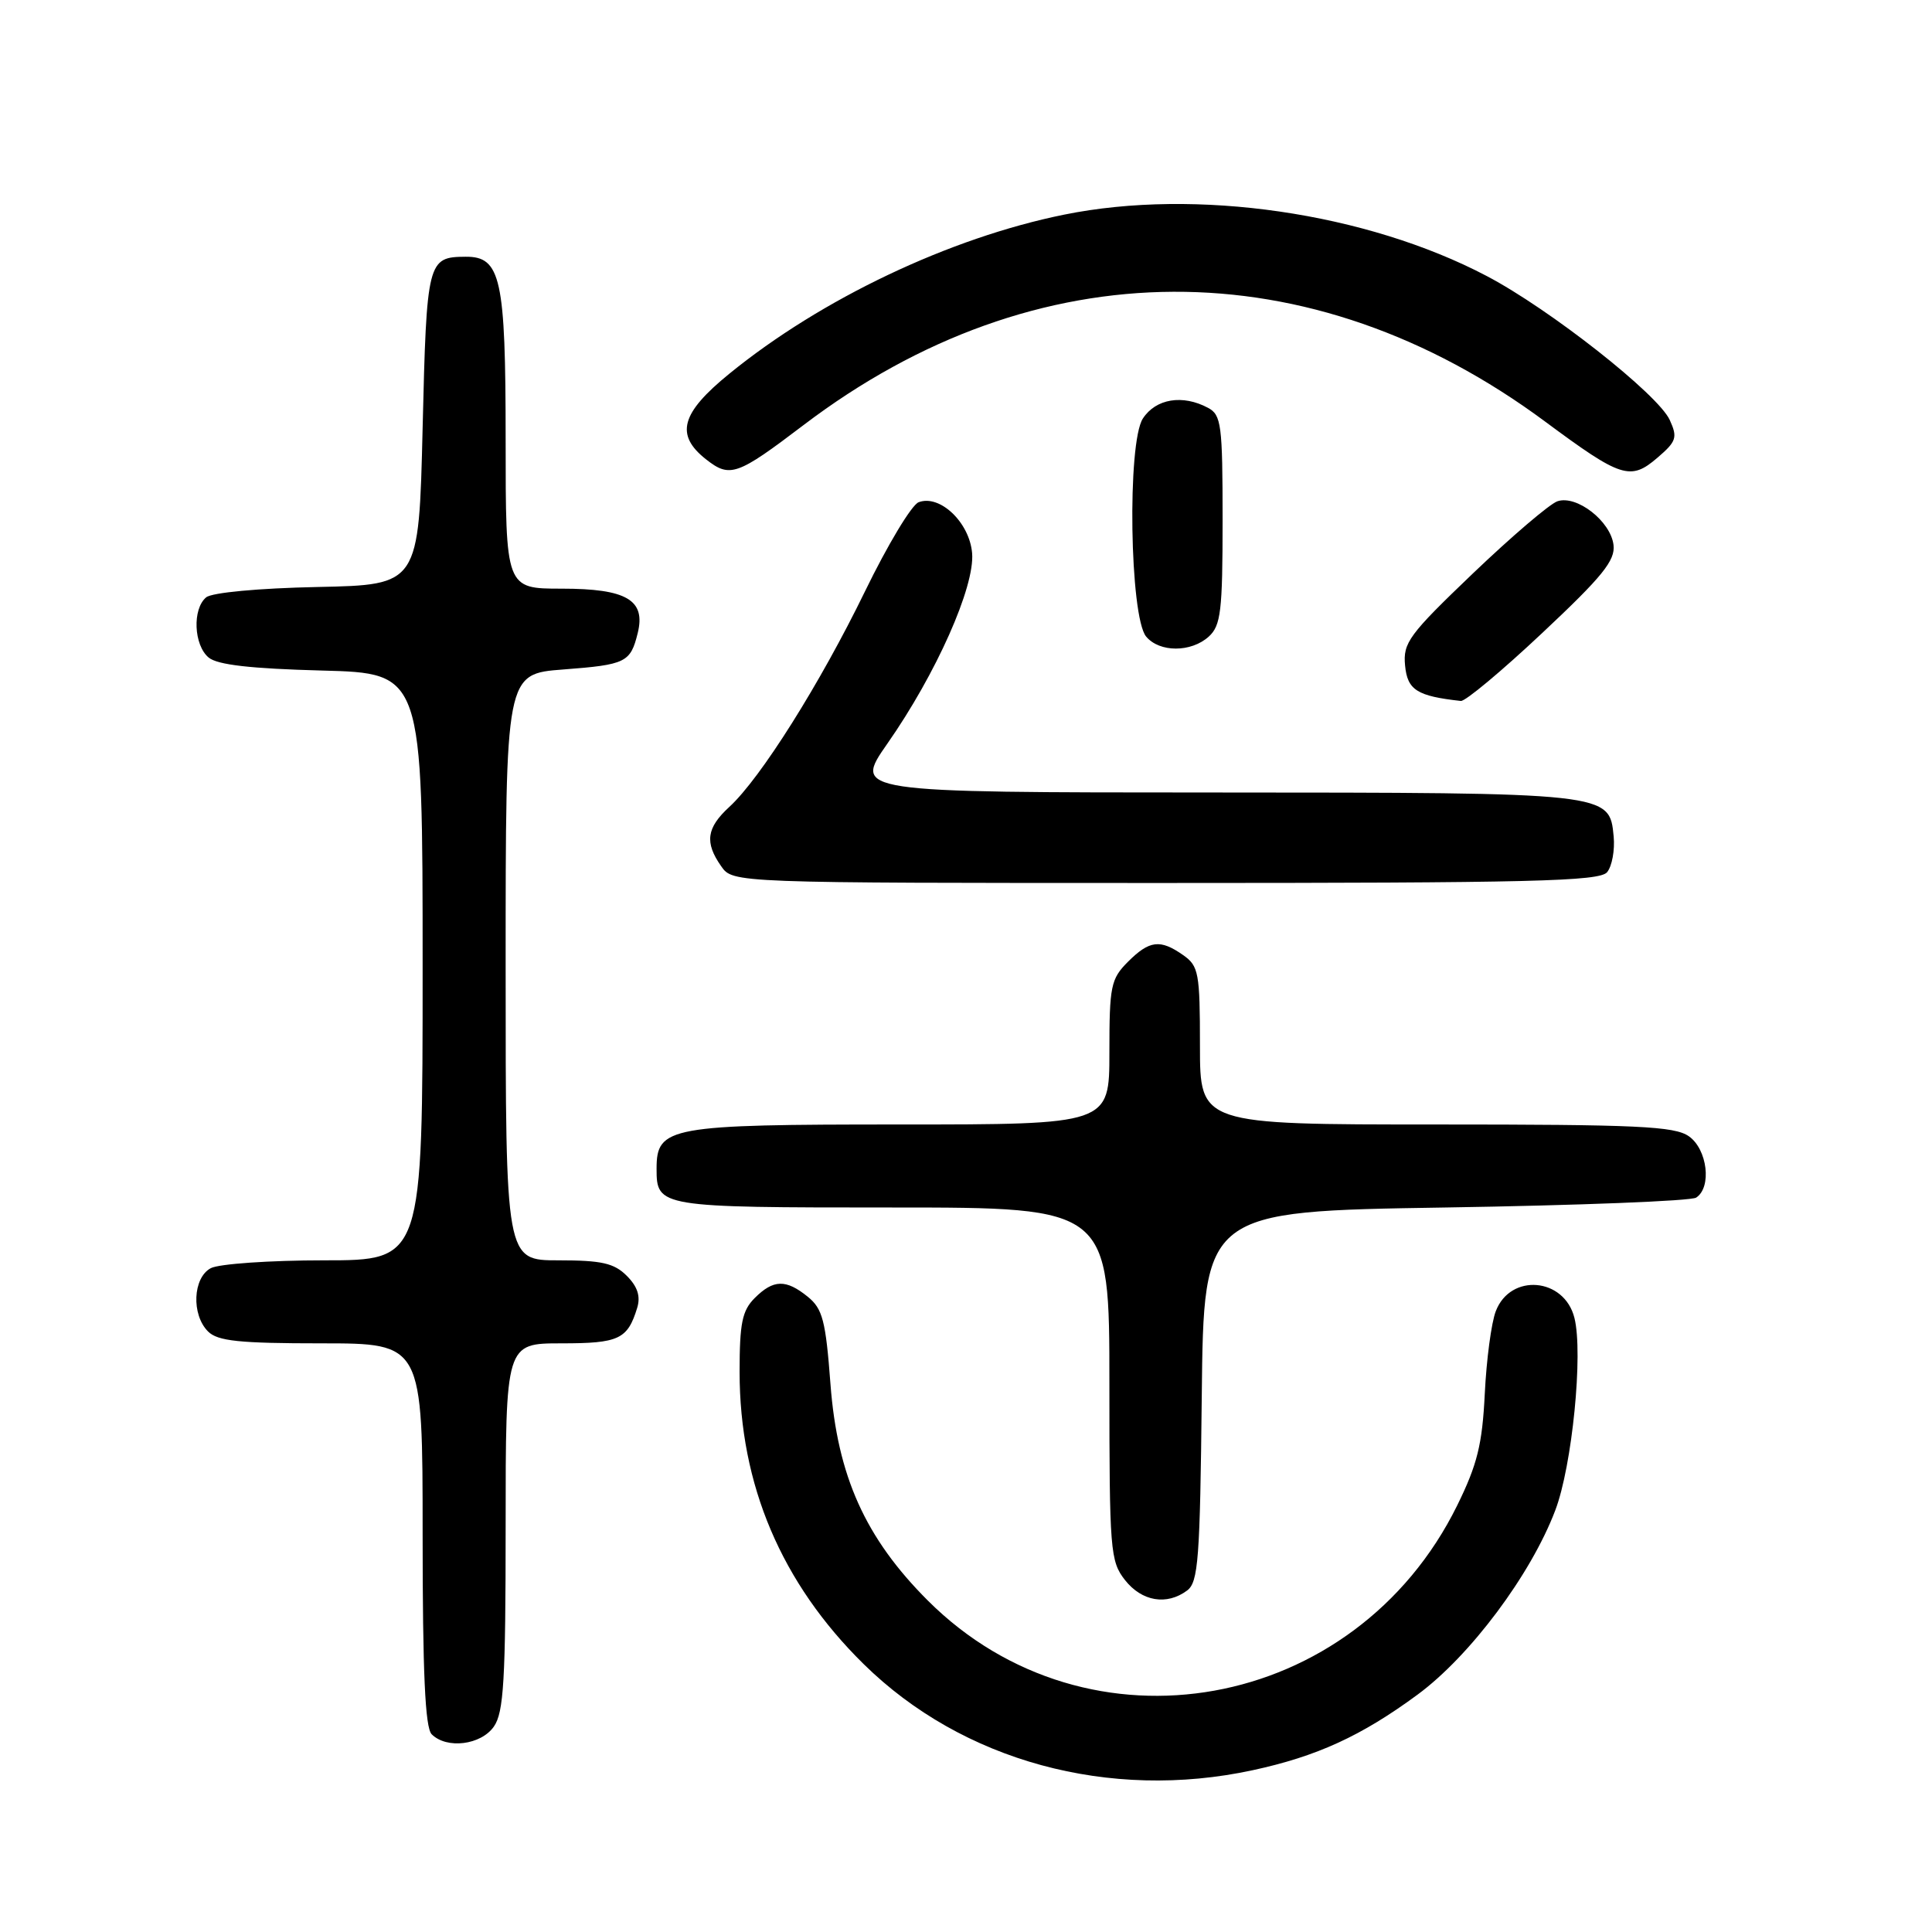 <?xml version="1.0" encoding="UTF-8" standalone="no"?>
<!DOCTYPE svg PUBLIC "-//W3C//DTD SVG 1.1//EN" "http://www.w3.org/Graphics/SVG/1.1/DTD/svg11.dtd" >
<svg xmlns="http://www.w3.org/2000/svg" xmlns:xlink="http://www.w3.org/1999/xlink" version="1.1" viewBox="0 0 256 256">
 <g >
 <path fill="currentColor"
d=" M 166.00 234.56 C 174.48 232.73 180.39 230.03 187.83 224.55 C 194.80 219.42 202.85 208.65 206.08 200.13 C 208.32 194.26 209.80 179.33 208.62 174.63 C 207.28 169.28 200.14 168.67 198.20 173.74 C 197.61 175.26 196.96 180.18 196.74 184.69 C 196.41 191.40 195.75 194.06 193.09 199.47 C 179.57 226.93 144.16 233.28 122.93 212.07 C 114.65 203.79 110.96 195.58 110.04 183.38 C 109.41 174.99 109.00 173.42 107.04 171.83 C 104.14 169.48 102.48 169.52 100.00 172.00 C 98.34 173.66 98.00 175.33 98.00 181.79 C 98.00 196.74 103.54 209.78 114.44 220.50 C 127.51 233.36 146.97 238.67 166.00 234.56 Z  M 65.44 228.78 C 66.75 226.91 67.00 222.63 67.00 202.28 C 67.00 178.00 67.00 178.00 74.38 178.00 C 82.01 178.00 83.15 177.47 84.43 173.30 C 84.90 171.77 84.48 170.48 83.05 169.05 C 81.37 167.37 79.72 167.00 74.00 167.00 C 67.00 167.00 67.00 167.00 67.00 128.14 C 67.00 89.29 67.00 89.29 74.63 88.71 C 82.93 88.08 83.54 87.78 84.50 83.89 C 85.59 79.50 83.02 78.00 74.43 78.00 C 67.00 78.00 67.00 78.00 67.00 58.22 C 67.00 36.88 66.37 33.98 61.69 34.02 C 56.65 34.05 56.53 34.53 56.00 56.71 C 55.50 77.50 55.50 77.50 42.07 77.78 C 34.25 77.94 28.08 78.52 27.32 79.15 C 25.47 80.68 25.67 85.49 27.65 87.13 C 28.82 88.10 33.24 88.60 42.65 88.85 C 56.00 89.20 56.00 89.20 56.00 128.10 C 56.00 167.00 56.00 167.00 42.93 167.00 C 35.75 167.00 29.00 167.47 27.93 168.04 C 25.55 169.31 25.34 174.20 27.57 176.43 C 28.84 177.70 31.70 178.00 42.57 178.00 C 56.00 178.00 56.00 178.00 56.00 203.30 C 56.00 221.64 56.33 228.93 57.20 229.80 C 59.19 231.79 63.73 231.23 65.44 228.78 Z  M 157.30 210.75 C 158.78 209.65 159.01 206.61 159.24 185.00 C 159.50 160.50 159.50 160.50 191.50 160.00 C 209.10 159.72 224.06 159.14 224.75 158.69 C 226.85 157.33 226.24 152.28 223.78 150.56 C 221.88 149.23 216.97 149.00 190.28 149.00 C 159.00 149.00 159.00 149.00 159.00 138.56 C 159.00 128.90 158.83 128.00 156.78 126.56 C 153.73 124.42 152.31 124.59 149.45 127.45 C 147.19 129.72 147.00 130.65 147.00 139.45 C 147.00 149.00 147.00 149.00 119.22 149.00 C 88.62 149.00 87.00 149.29 87.00 154.86 C 87.00 159.95 87.29 160.00 118.20 160.00 C 147.00 160.00 147.00 160.00 147.00 183.37 C 147.00 205.49 147.11 206.87 149.07 209.37 C 151.30 212.20 154.60 212.76 157.30 210.75 Z  M 212.95 115.57 C 213.60 114.78 213.99 112.65 213.82 110.84 C 213.26 105.01 213.41 105.03 160.78 105.01 C 113.07 105.00 113.07 105.00 117.57 98.55 C 124.04 89.30 129.19 77.73 128.81 73.29 C 128.46 69.21 124.53 65.48 121.72 66.55 C 120.79 66.91 117.60 72.22 114.62 78.35 C 108.68 90.56 100.78 103.13 96.64 106.92 C 93.61 109.70 93.35 111.63 95.56 114.78 C 97.11 117.00 97.11 117.00 154.43 117.00 C 203.01 117.00 211.94 116.78 212.95 115.57 Z  M 204.37 83.86 C 212.33 76.39 214.05 74.27 213.80 72.21 C 213.42 69.06 208.92 65.56 206.37 66.42 C 205.34 66.77 200.31 71.07 195.18 75.97 C 186.68 84.10 185.89 85.17 186.18 88.19 C 186.49 91.43 187.76 92.24 193.57 92.88 C 194.16 92.95 199.02 88.89 204.37 83.86 Z  M 160.17 84.35 C 161.77 82.89 162.00 80.99 162.00 68.88 C 162.00 56.25 161.83 54.98 160.07 54.04 C 156.71 52.24 153.16 52.82 151.44 55.45 C 149.34 58.65 149.69 81.72 151.87 84.35 C 153.64 86.47 157.83 86.47 160.17 84.35 Z  M 106.48 56.32 C 137.28 32.93 173.59 32.77 204.75 55.87 C 214.81 63.33 216.04 63.73 219.62 60.65 C 222.14 58.49 222.31 57.97 221.25 55.65 C 219.70 52.25 205.35 40.96 197.01 36.58 C 181.04 28.18 158.47 24.90 141.01 28.44 C 125.84 31.51 108.81 39.60 96.64 49.52 C 90.21 54.75 89.43 57.62 93.56 60.87 C 96.72 63.35 97.65 63.03 106.48 56.32 Z "/>
</g>
</svg>